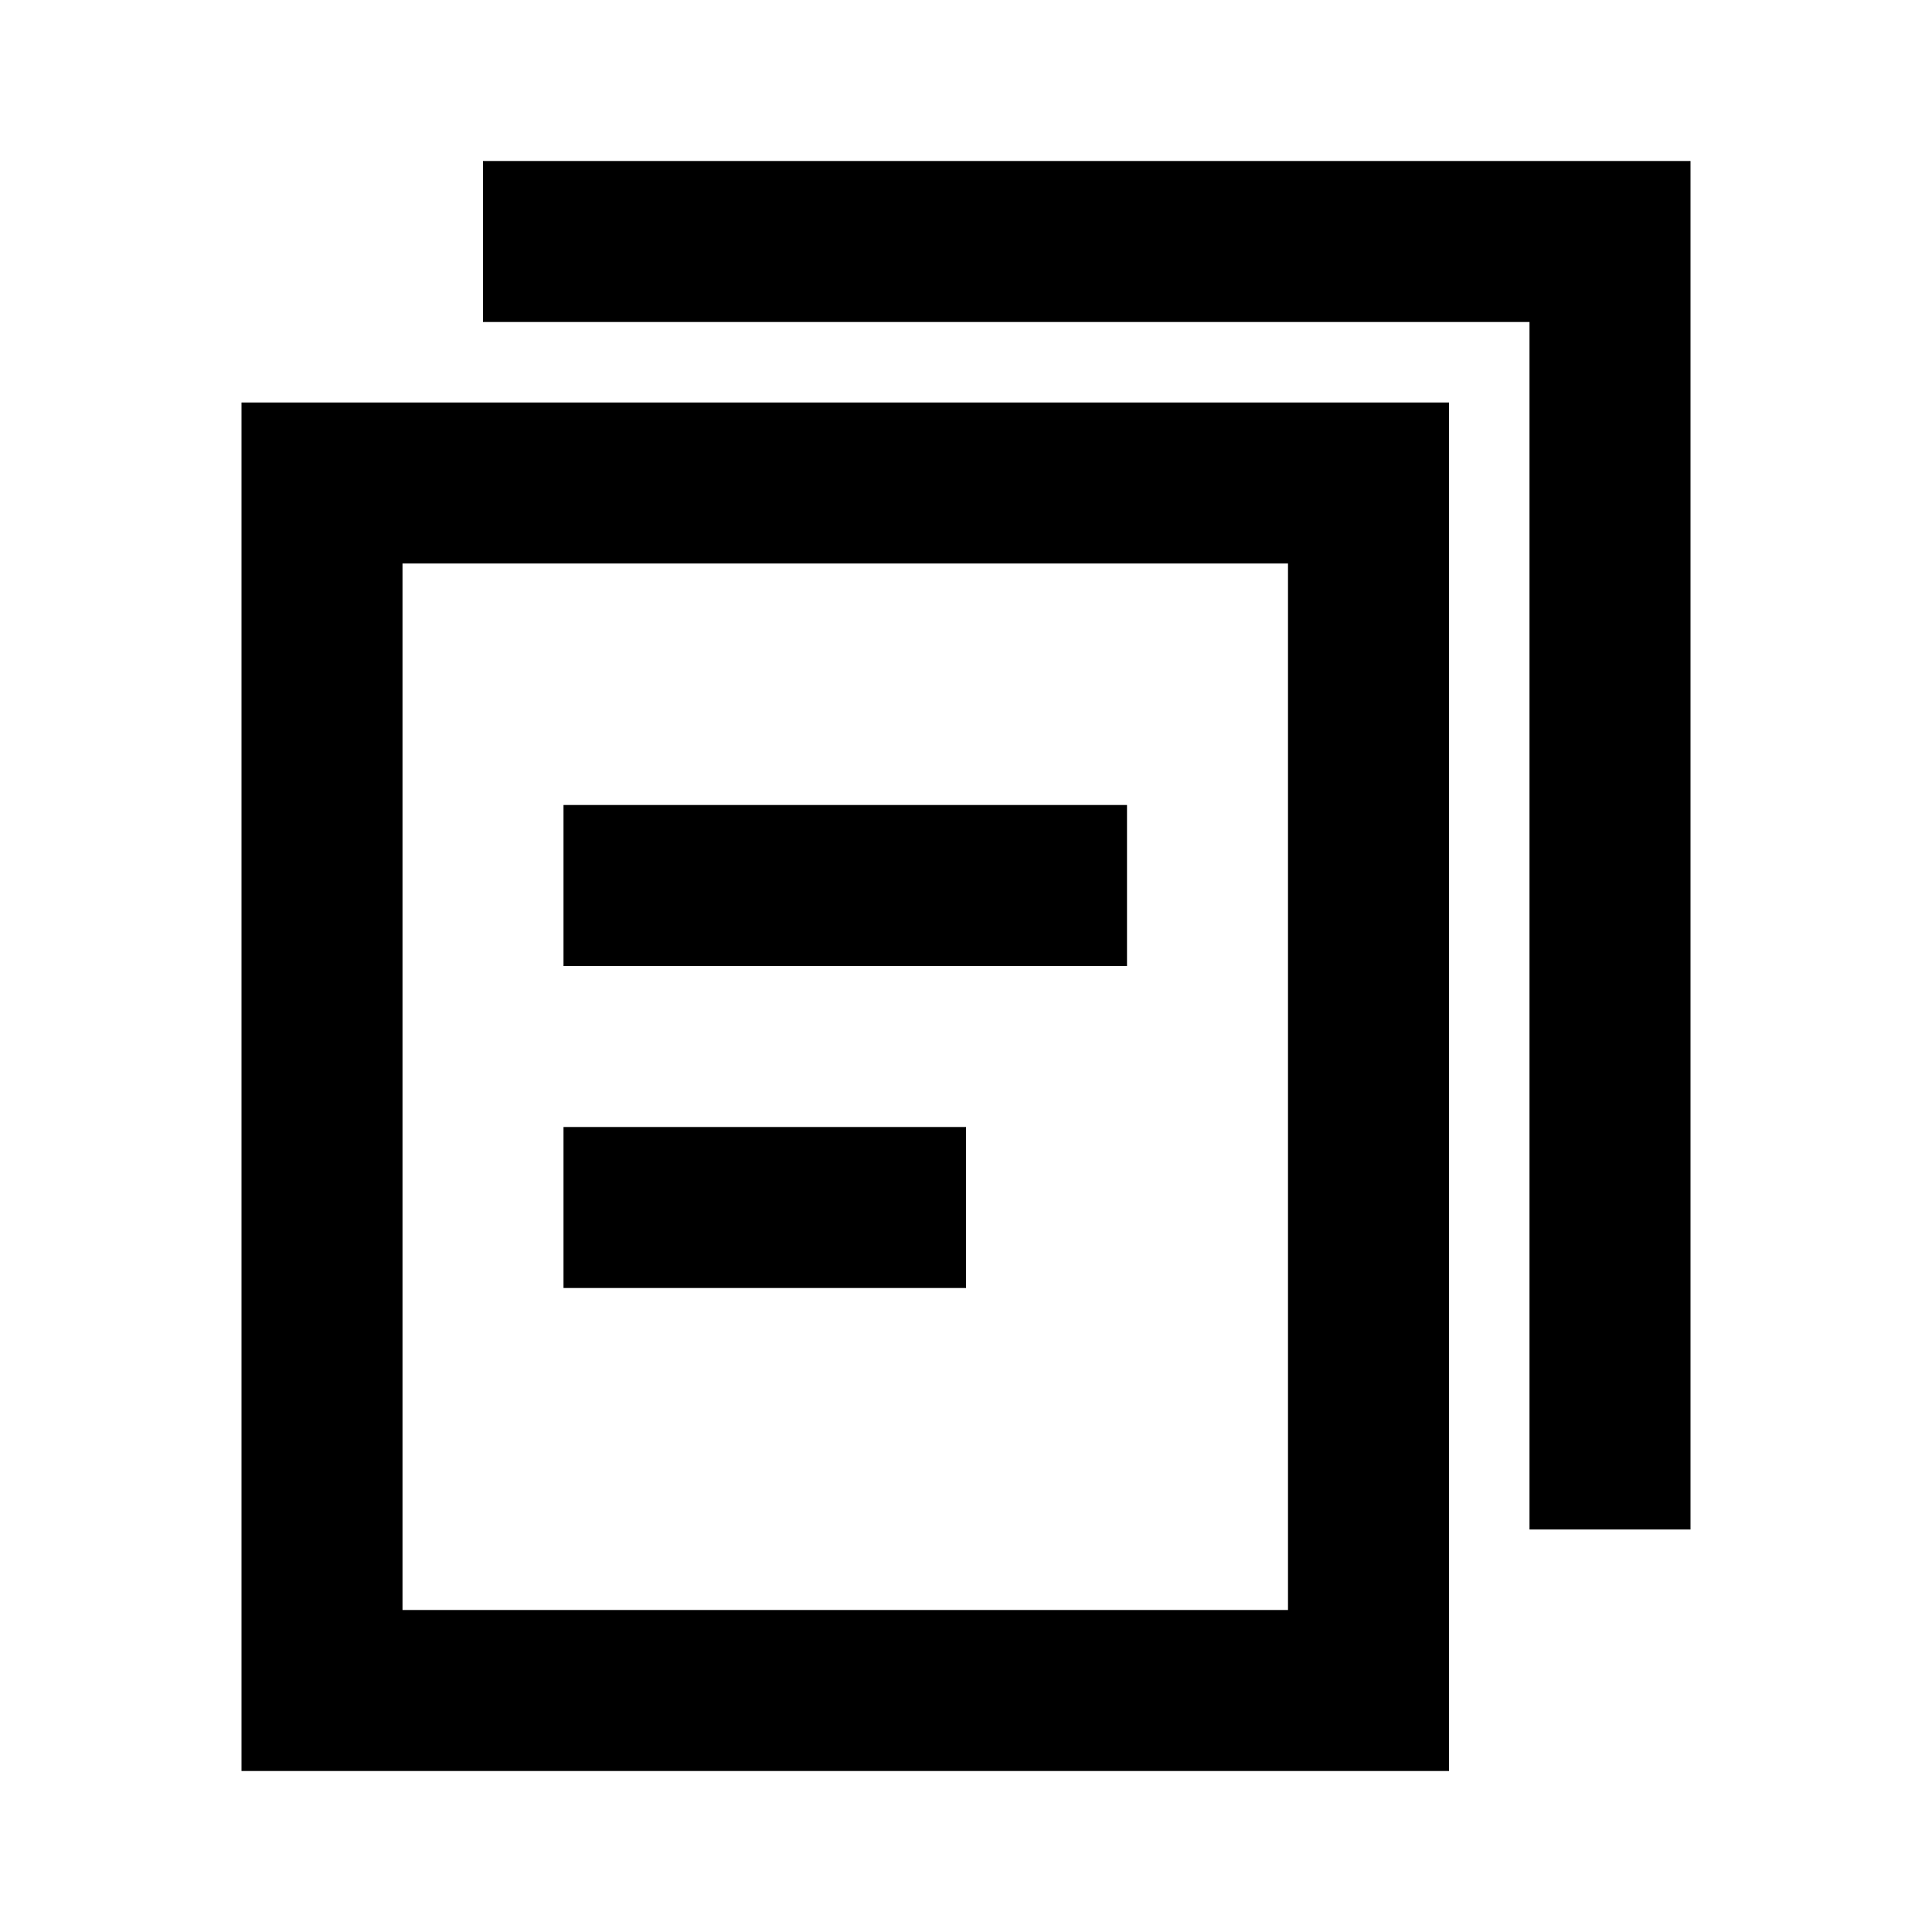 <?xml version="1.0" encoding="UTF-8"?>
<svg width="24px" height="24px" viewBox="0 0 24 24" version="1.1" xmlns="http://www.w3.org/2000/svg" xmlns:xlink="http://www.w3.org/1999/xlink">
    <!-- Generator: Sketch 60.1 (88133) - https://sketch.com -->
    <title>f2</title>
    <desc>Created with Sketch.</desc>
    <g id="f2" stroke="none" stroke-width="1" fill="none" fill-rule="evenodd">
        <g transform="translate(-8, -8)" fill="#000000" id="形状结合">
            <path d="M26,13 L26,30 L11,30 L11,13 L26,13 Z M24,15 L13,15 L13,28 L24,28 L24,15 Z M29,10 L29,27 L27,27 L27,12 L14,12 L14,10 L29,10 Z M20,22 L20,24 L15,24 L15,22 L20,22 Z M22,18 L22,20 L15,20 L15,18 L22,18 Z"></path>
        </g>
    </g>
</svg>